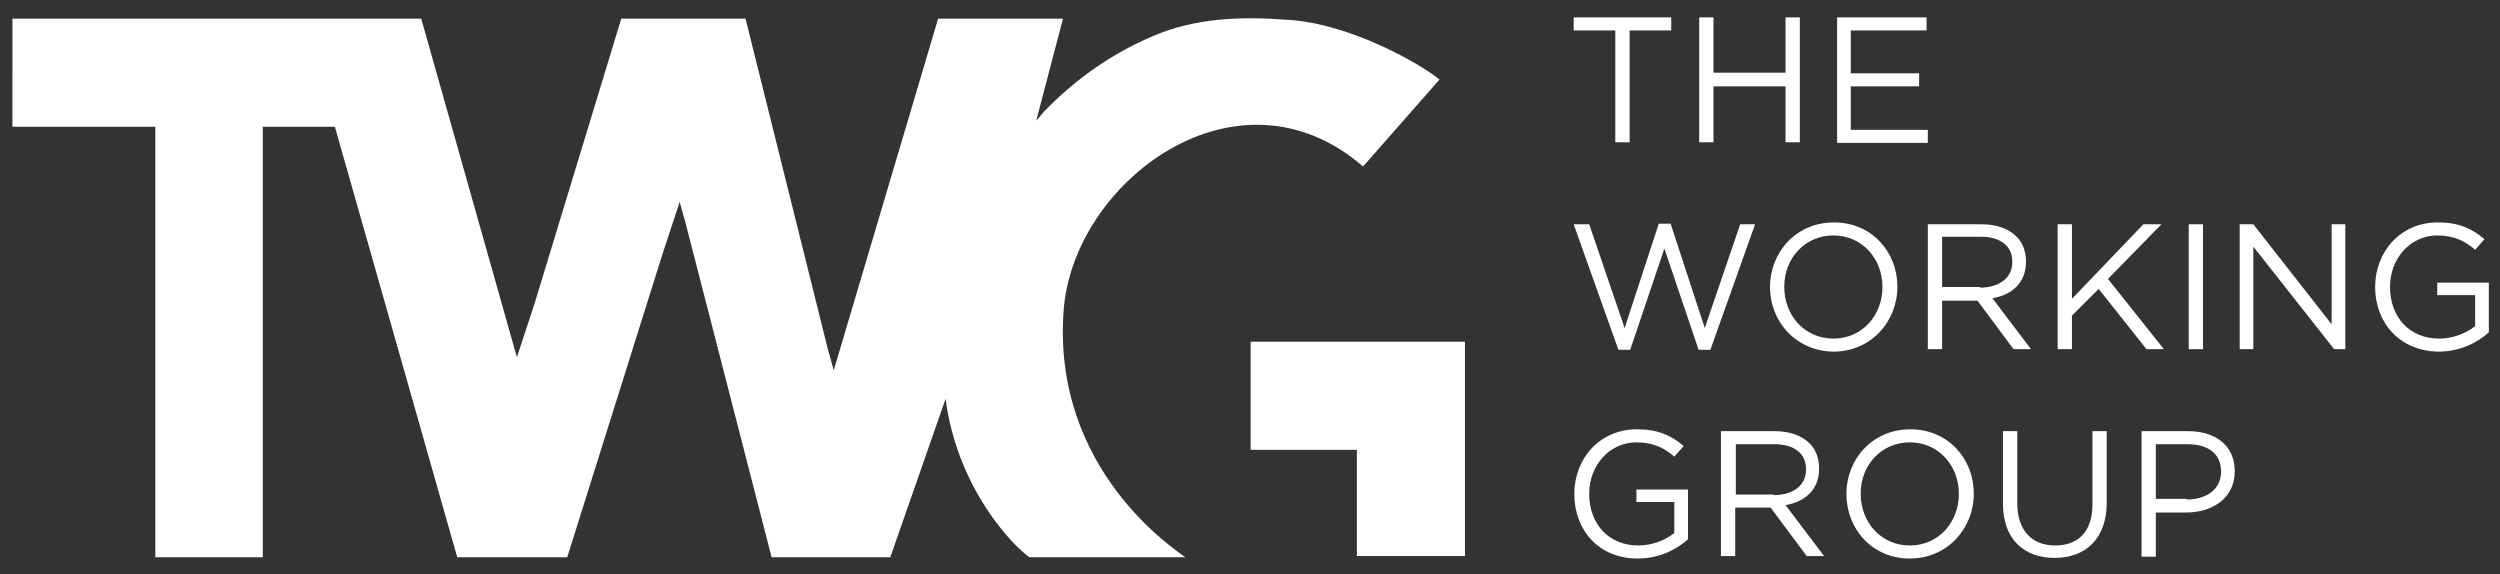 <?xml version="1.0" encoding="utf-8"?>
<!-- Generator: Adobe Illustrator 18.0.0, SVG Export Plug-In . SVG Version: 6.00 Build 0)  -->
<!DOCTYPE svg PUBLIC "-//W3C//DTD SVG 1.1//EN" "http://www.w3.org/Graphics/SVG/1.1/DTD/svg11.dtd">
<svg version="1.1" xmlns="http://www.w3.org/2000/svg" xmlns:xlink="http://www.w3.org/1999/xlink" x="0px" y="0px"
	 viewBox="0 0 402.4 92.4" enable-background="new 0 0 402.4 92.4" xml:space="preserve">
<rect x="0" y="0" width="402.4" height="92.4" fill="#333333" stroke="none"/>
<g id="Artwork">
</g>
<g id="Guides">
	<g>
		<g>
			<path fill="#FFFFFF" d="M260,4.9h-6.7V2.8H269v2.1h-6.7v18H260V4.9z"/>
			<path fill="#FFFFFF" d="M273.5,2.8h2.3v8.9h11.6V2.8h2.3v20.1h-2.3v-9h-11.6v9h-2.3V2.8z"/>
			<path fill="#FFFFFF" d="M295.6,2.8h14.5v2.1h-12.2v6.9h11v2.1h-11v7h12.4v2.1h-14.6V2.8z"/>
			<path fill="#FFFFFF" d="M253.3,36.1h2.5l5.7,16.7l5.5-16.8h1.9l5.5,16.8l5.7-16.7h2.4l-7.2,20.2h-1.9L267.9,40l-5.5,16.3h-1.9
				L253.3,36.1z"/>
			<path fill="#FFFFFF" d="M284.9,46.2L284.9,46.2c0-5.6,4.2-10.4,10.3-10.4c6.1,0,10.2,4.8,10.2,10.3v0.1c0,5.5-4.2,10.4-10.3,10.4
				C289,56.5,284.9,51.7,284.9,46.2z M303,46.2L303,46.2c0-4.6-3.3-8.3-7.9-8.3c-4.6,0-7.9,3.7-7.9,8.2v0.1c0,4.6,3.3,8.3,7.9,8.3
				S303,50.8,303,46.2z"/>
			<path fill="#FFFFFF" d="M310.3,36.1h8.6c2.5,0,4.4,0.7,5.7,2c1,1,1.5,2.4,1.5,4v0.1c0,3.3-2.3,5.3-5.4,5.8l6.2,8.2h-2.8l-5.8-7.8
				h-5.7v7.8h-2.3V36.1z M318.7,46.3c3,0,5.2-1.5,5.2-4.1v-0.1c0-2.5-1.9-4-5.1-4h-6.2v8.1H318.7z"/>
			<path fill="#FFFFFF" d="M331.2,36.1h2.3v12l11.5-12h2.9l-8.6,8.8l9,11.3h-2.8l-7.7-9.7l-4.3,4.3v5.4h-2.3V36.1z"/>
			<path fill="#FFFFFF" d="M352.3,36.1h2.3v20.1h-2.3V36.1z"/>
			<path fill="#FFFFFF" d="M360.6,36.1h2.1l12.6,16.1V36.1h2.2v20.1h-1.8l-13-16.5v16.5h-2.2V36.1z"/>
			<path fill="#FFFFFF" d="M382.3,46.2L382.3,46.2c0-5.6,4-10.4,10.1-10.4c3.4,0,5.5,1,7.5,2.7l-1.5,1.7c-1.5-1.3-3.3-2.3-6.1-2.3
				c-4.4,0-7.6,3.8-7.6,8.2v0.1c0,4.8,3.1,8.3,7.9,8.3c2.3,0,4.4-0.9,5.8-2v-5h-6.1v-2h8.3v8c-1.9,1.7-4.7,3.1-8.1,3.1
				C386.2,56.5,382.3,51.9,382.3,46.2z"/>
			<path fill="#FFFFFF" d="M253.4,79.5L253.4,79.5c0-5.6,4-10.4,10.1-10.4c3.4,0,5.5,1,7.5,2.7l-1.5,1.7c-1.5-1.3-3.3-2.3-6.1-2.3
				c-4.4,0-7.6,3.8-7.6,8.2v0.1c0,4.8,3.1,8.3,7.9,8.3c2.3,0,4.4-0.9,5.8-2v-5h-6.1v-2h8.3v8c-1.9,1.7-4.7,3.1-8.1,3.1
				C257.3,89.9,253.4,85.3,253.4,79.5z"/>
			<path fill="#FFFFFF" d="M277,69.4h8.6c2.5,0,4.4,0.7,5.7,2c1,1,1.5,2.4,1.5,4v0.1c0,3.3-2.3,5.3-5.4,5.8l6.2,8.2h-2.8l-5.8-7.8
				h-5.7v7.8H277V69.4z M285.5,79.7c3,0,5.2-1.5,5.2-4.1v-0.1c0-2.5-1.9-4-5.1-4h-6.2v8.1H285.5z"/>
			<path fill="#FFFFFF" d="M297.2,79.5L297.2,79.5c0-5.6,4.2-10.4,10.3-10.4c6.1,0,10.2,4.8,10.2,10.3v0.1c0,5.5-4.2,10.4-10.3,10.4
				C301.3,89.9,297.2,85.1,297.2,79.5z M315.3,79.5L315.3,79.5c0-4.6-3.3-8.3-7.9-8.3c-4.6,0-7.9,3.7-7.9,8.2v0.1
				c0,4.6,3.3,8.3,7.9,8.3C312,87.8,315.3,84.1,315.3,79.5z"/>
			<path fill="#FFFFFF" d="M322.4,81.1V69.4h2.3V81c0,4.3,2.3,6.8,6.1,6.8c3.7,0,6-2.2,6-6.6V69.4h2.3v11.5c0,5.8-3.4,8.9-8.4,8.9
				C325.8,89.8,322.4,86.8,322.4,81.1z"/>
			<path fill="#FFFFFF" d="M344.7,69.4h7.5c4.5,0,7.5,2.4,7.5,6.4v0.1c0,4.3-3.6,6.6-7.9,6.6H347v7.1h-2.3V69.4z M352,80.4
				c3.3,0,5.5-1.8,5.5-4.4v-0.1c0-2.9-2.1-4.4-5.4-4.4H347v8.8H352z"/>
		</g>
		<g>
			<g>
				<g>
					<g>
						<path fill="#FFFFFF" d="M231.7,12.8l-12.3,14c-20.2-17.5-46.7,2.4-48.2,23.2c-1.9,25.8,18.3,38.7,19.6,39.7h-25.1
							c-2.6-1.8-11.6-11-13.5-25.5l-8.9,25.5l-19.1,0l-13.8-53.6l-1-3.6l-2.8,8.5L91.3,89.7l-17.7,0L53.9,20.4H42.3v69.3H25V20.4
							l-23,0V3h65.8l15.4,54.5L86,49L100,3h20l13.2,53l1,3.6L151,3h20.1l-4.3,16.4c0.5-0.5,0.9-1.1,1.4-1.6c5-5.1,10.6-9.1,17.4-12
							c6.7-2.9,14.2-3.2,21.8-2.6C217.3,3.8,228.7,10.3,231.7,12.8z"/>
						<polygon fill="#FFFFFF" points="218.4,55 201.3,55 201.3,72.4 218.4,72.4 218.4,89.5 235.8,89.5 235.8,72.4 235.8,55 						
							"/>
					</g>
				</g>
			</g>
		</g>
	</g>
</g>
<g id="Layer_5">
</g>
</svg>
